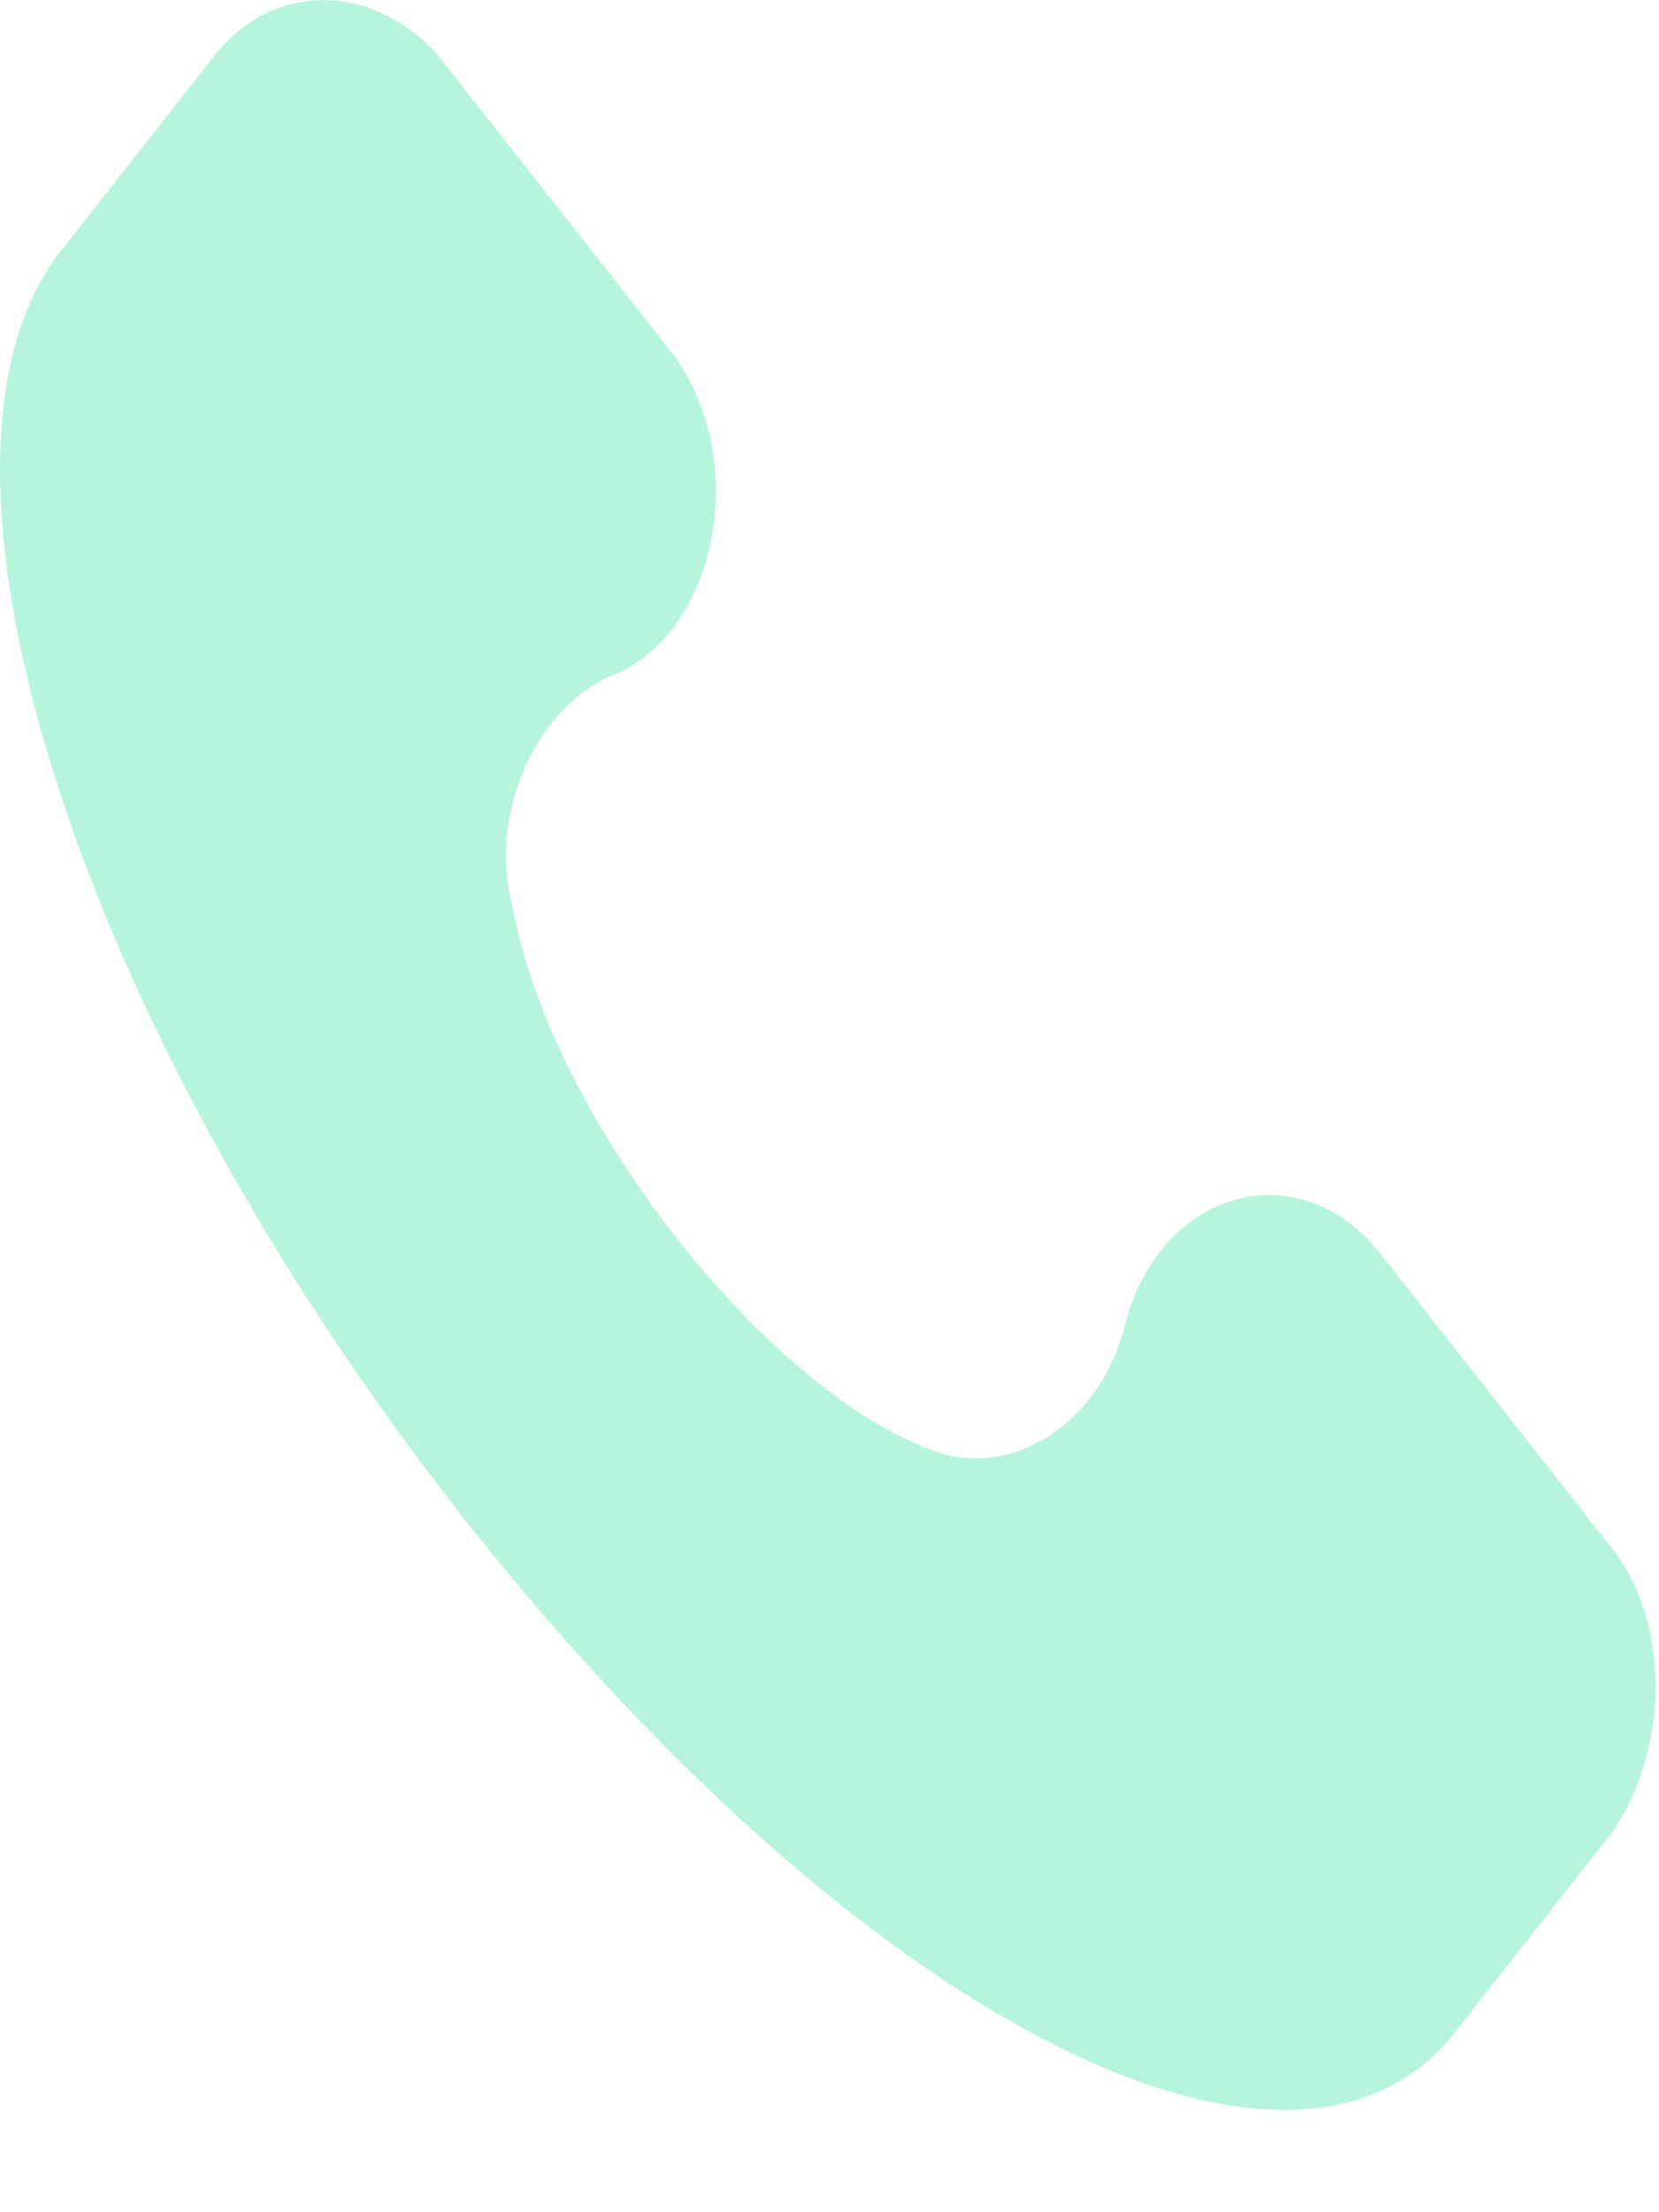 <svg width="15" height="20" fill="none" xmlns="http://www.w3.org/2000/svg"><path d="M14.576 14l-2.093-2.663c-.748-.95-2.019-.57-2.318.666-.224.855-.972 1.33-1.645 1.14-1.495-.475-3.513-2.947-3.887-4.943-.224-.856.224-1.806.897-2.092.972-.38 1.27-1.996.523-2.947L3.96.5c-.598-.665-1.495-.665-2.019 0L.521 2.305c-1.42 1.902.15 6.94 3.663 11.41 3.514 4.467 7.476 6.559 8.971 4.658l1.421-1.807c.523-.76.523-1.901 0-2.567z" fill="#B6F5DA"/></svg>